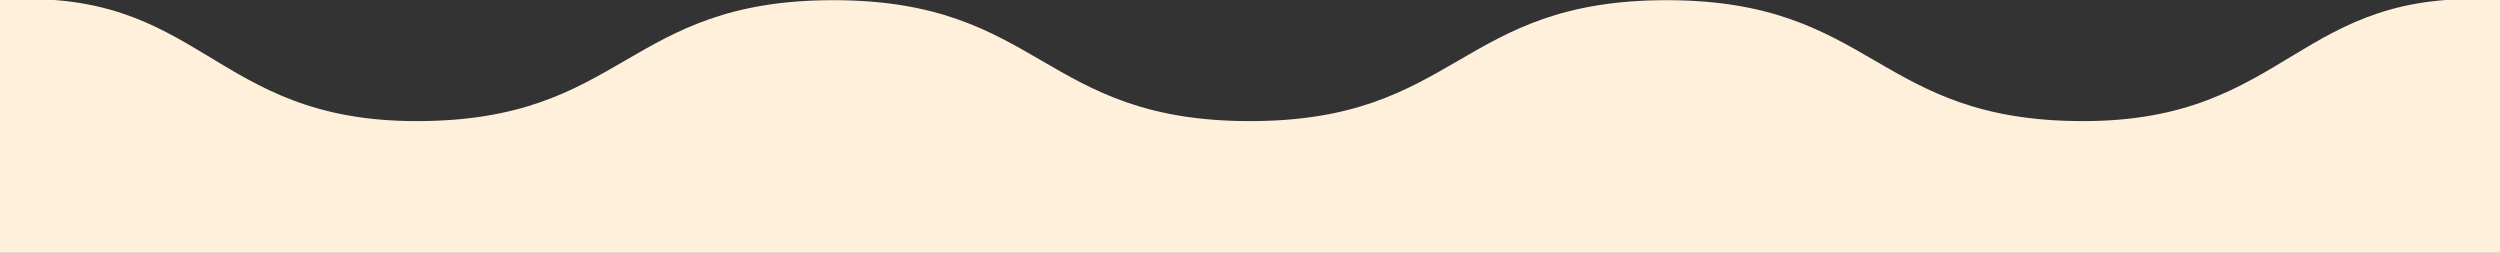 <?xml version="1.0" encoding="utf-8"?>
<!-- Generator: Adobe Illustrator 28.0.0, SVG Export Plug-In . SVG Version: 6.00 Build 0)  -->
<svg version="1.1" id="Layer_2_00000150103115062399379440000012486174173841177262_"
	 xmlns="http://www.w3.org/2000/svg" xmlns:xlink="http://www.w3.org/1999/xlink" x="0px" y="0px" viewBox="0 0 1364.5 138"
	 style="enable-background:new 0 0 1364.5 138;" xml:space="preserve">
<rect x="0" y="0" width="1364.5" height="138" fill="#333333" stroke="none"/>
<style type="text/css">
	.st0{fill:#FFF0DC;}
</style>
<path class="st0" d="M1364.5,0v138H0V0c110.9-7.4,114.6,66.1,227.4,66.1c113.7,0,113.7-66,227.4-66c113.7,0,113.7,66,227.4,66
	s113.7-66,227.4-66c113.7,0,113.7,66,227.4,66C1249.9,66.1,1253.6-7.4,1364.5,0z"/>
</svg>
